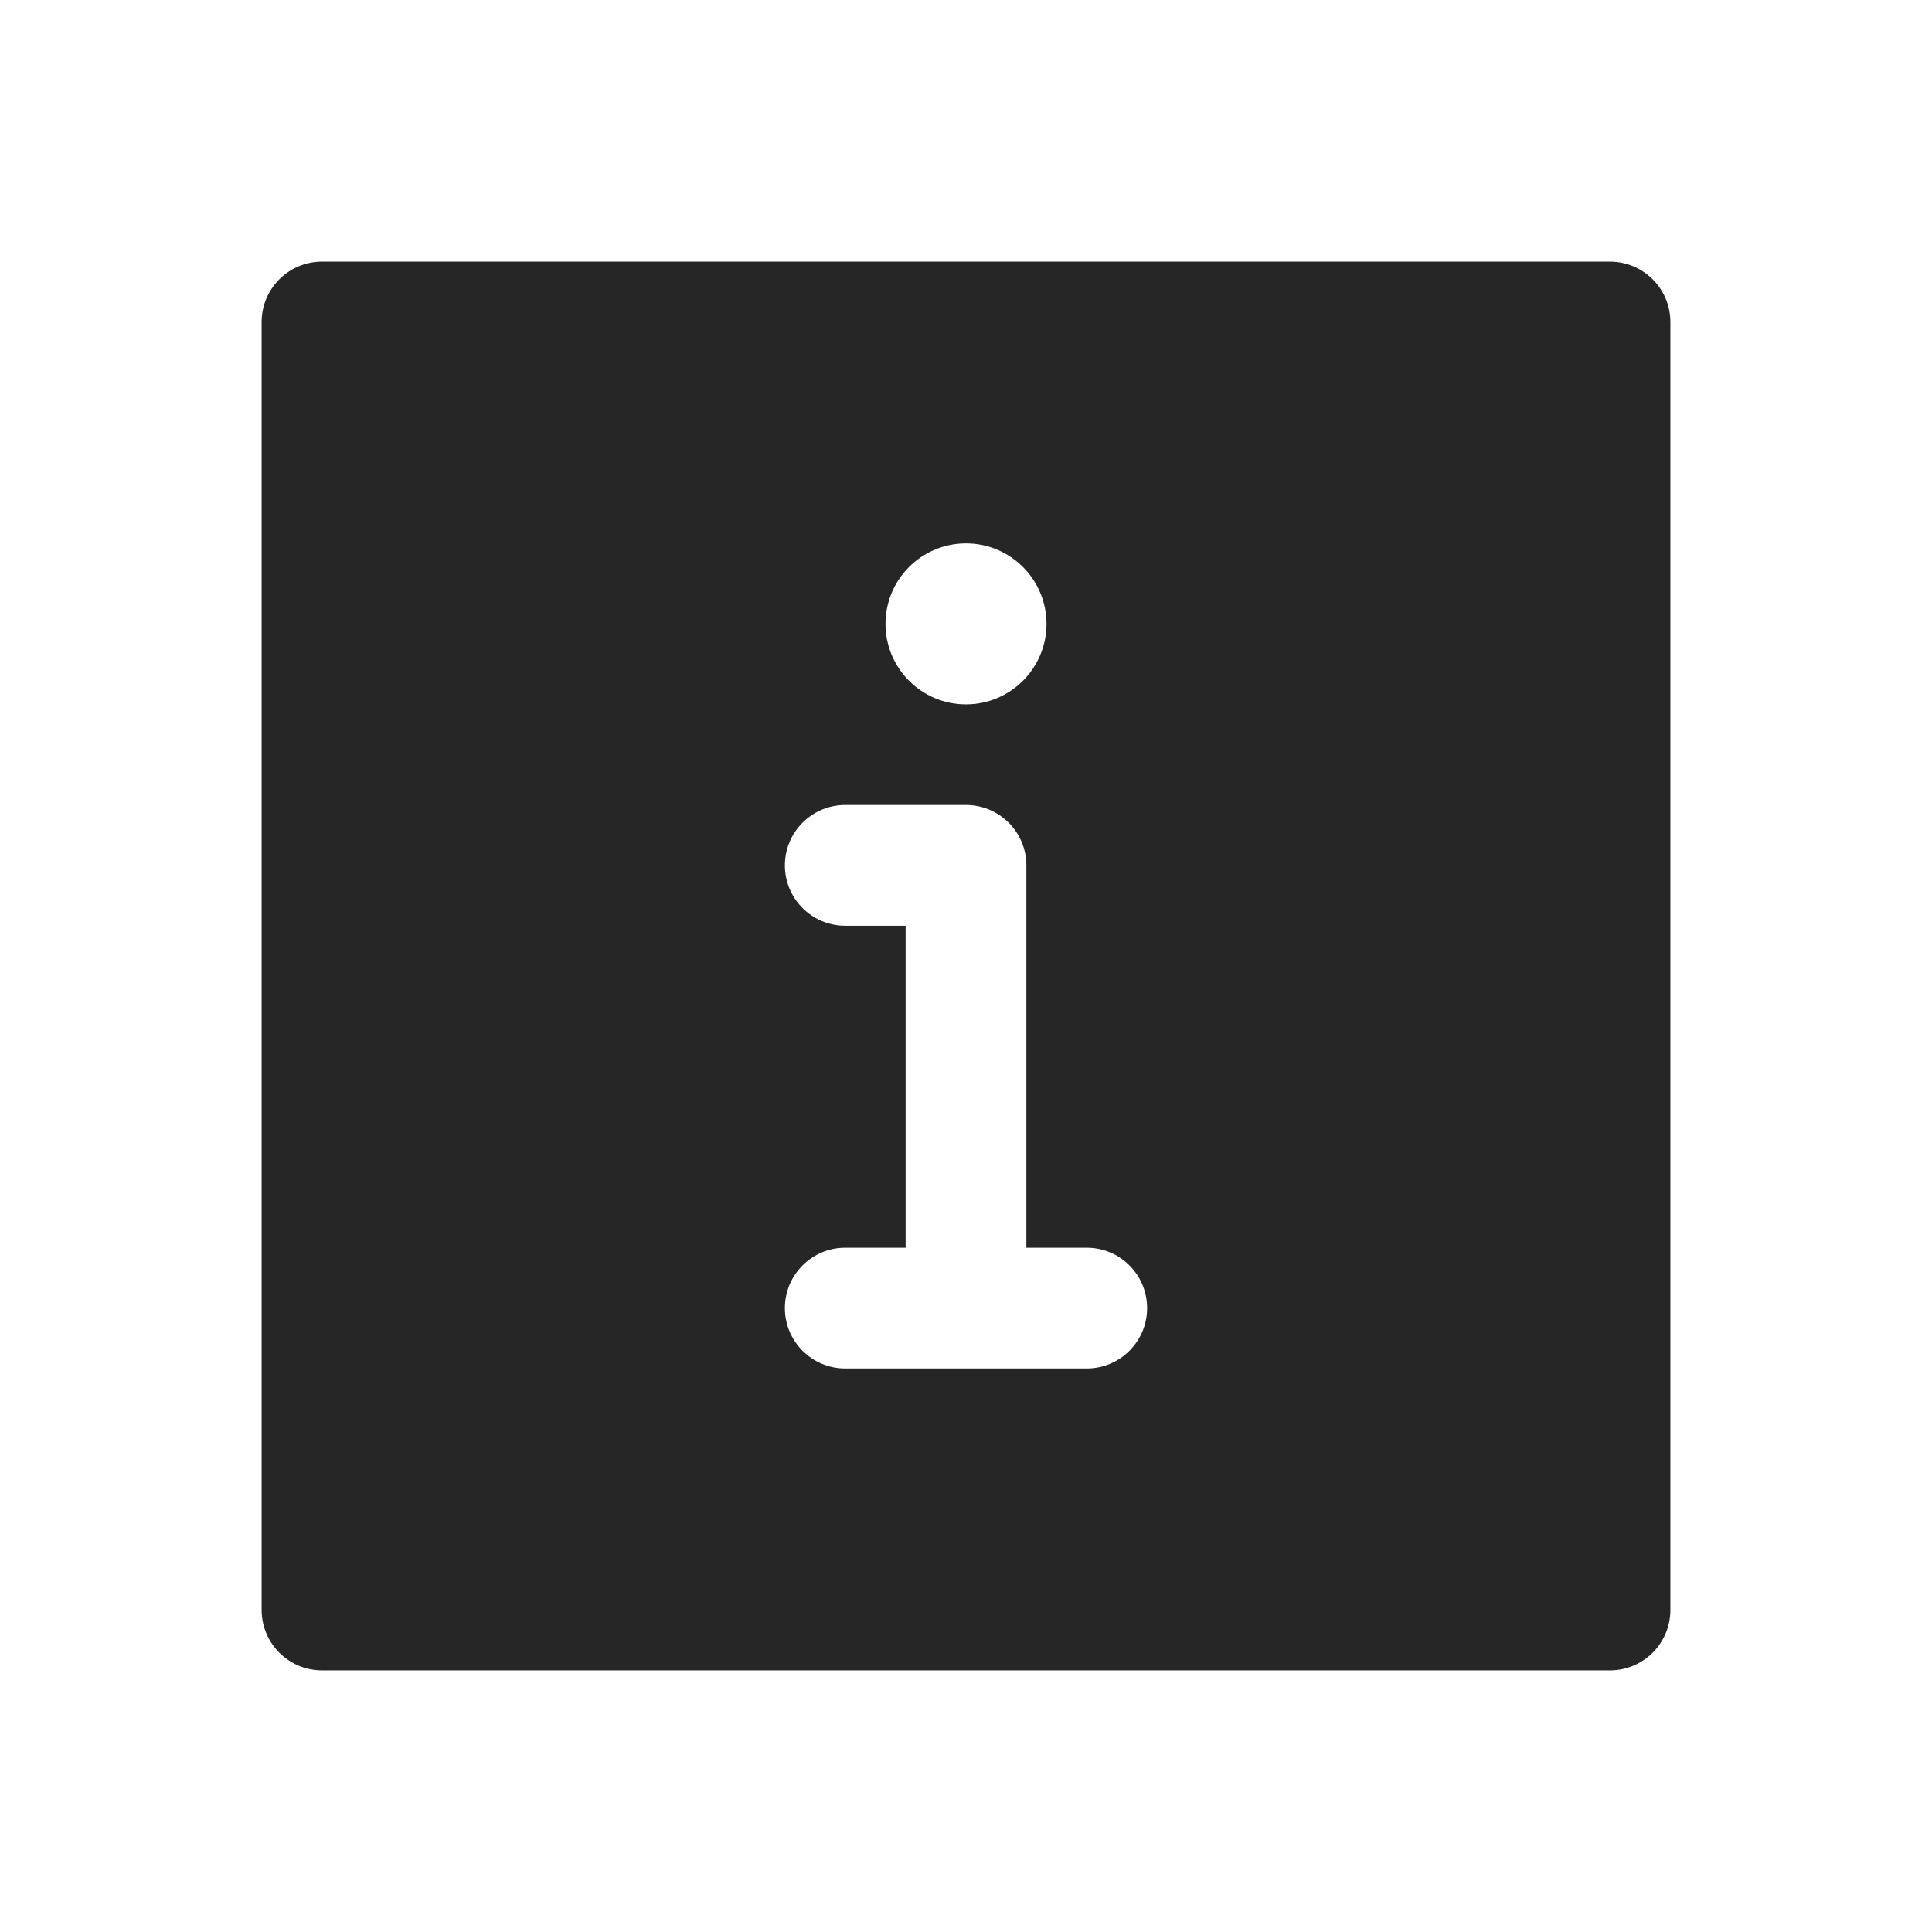 <svg width="24" height="24" viewBox="0 0 24 24" fill="none" xmlns="http://www.w3.org/2000/svg">
<path fill-rule="evenodd" clip-rule="evenodd" d="M3.25 4C3.25 3.586 3.586 3.25 4 3.25H20C20.414 3.25 20.75 3.586 20.75 4V20C20.75 20.414 20.414 20.75 20 20.75H4C3.586 20.75 3.25 20.414 3.25 20V4ZM11 7.75C11 7.198 11.448 6.75 12 6.75C12.552 6.75 13 7.198 13 7.75C13 8.302 12.552 8.75 12 8.75C11.448 8.75 11 8.302 11 7.75ZM9.75 10.75C9.75 10.336 10.086 10 10.5 10H12C12.414 10 12.75 10.336 12.75 10.75V15.5H13.5C13.914 15.5 14.25 15.836 14.25 16.25C14.25 16.664 13.914 17 13.5 17H12H10.5C10.086 17 9.75 16.664 9.75 16.25C9.75 15.836 10.086 15.5 10.5 15.5H11.25V11.5H10.5C10.086 11.5 9.75 11.164 9.75 10.75Z" fill="#262626"/>
</svg>
